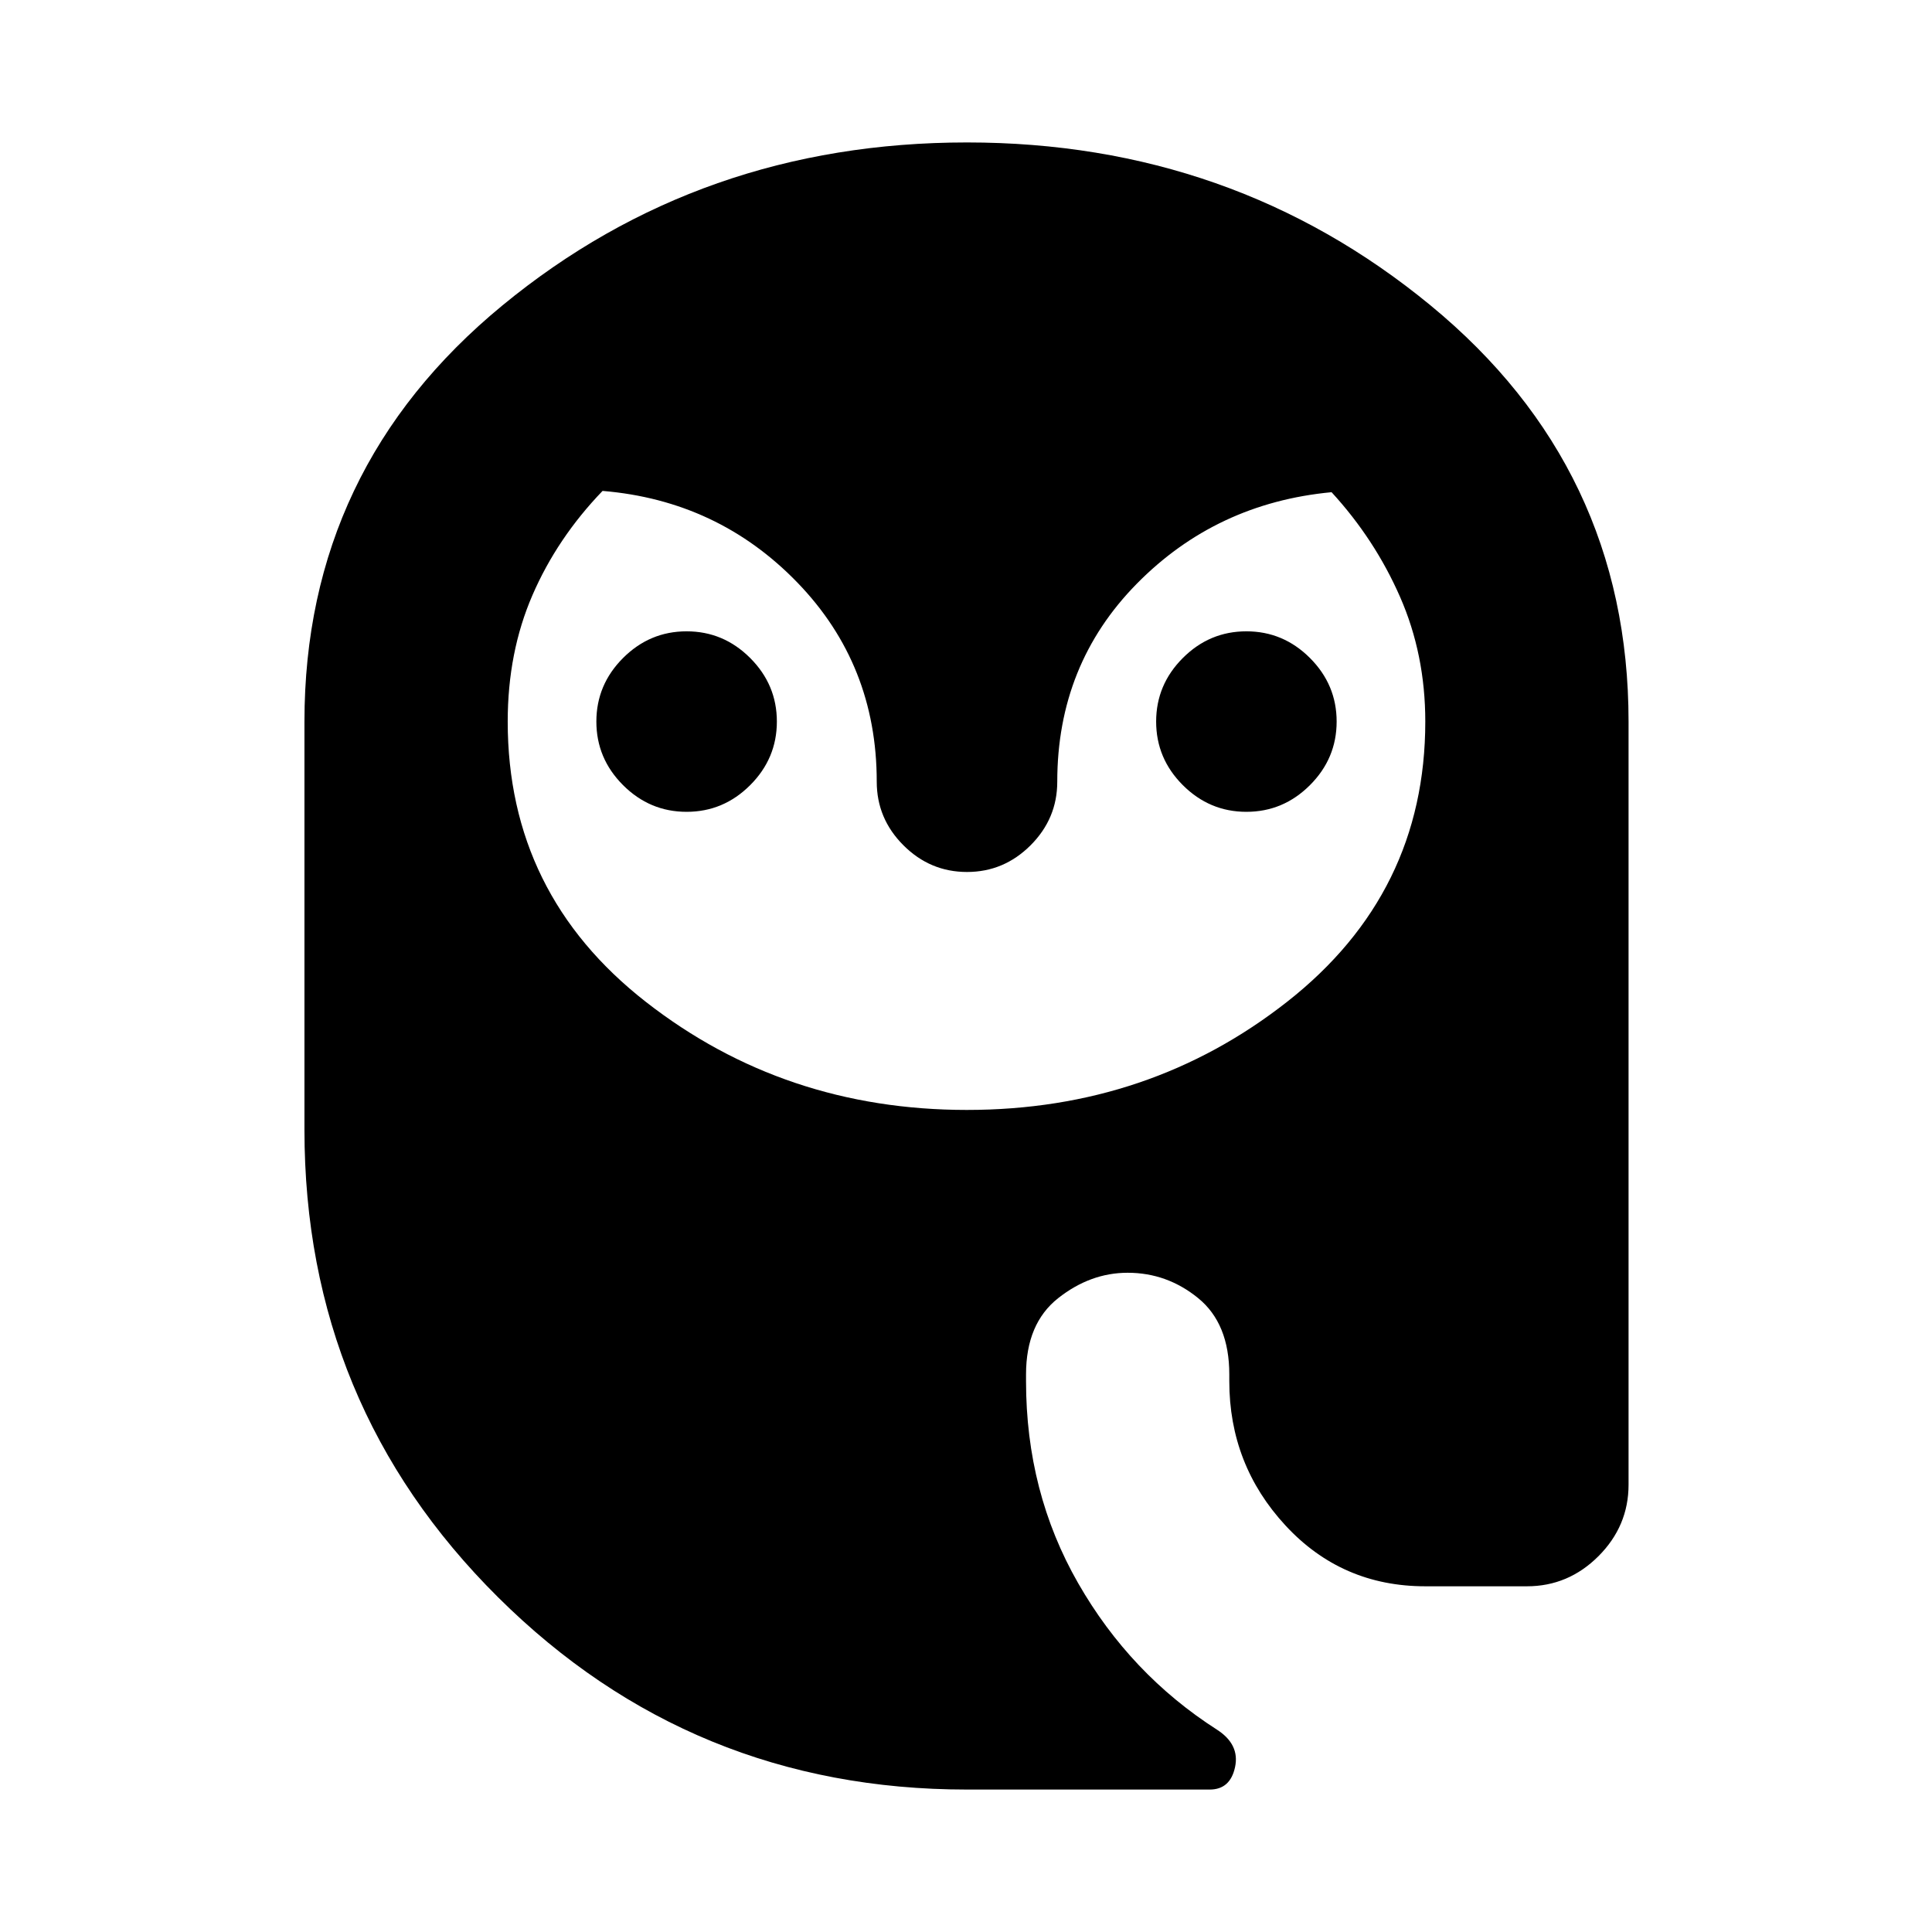<svg xmlns="http://www.w3.org/2000/svg" height="24" viewBox="0 -960 960 960" width="24"><path d="M341.17-556.61q-18.32 0-31.58-13.26-13.26-13.26-13.26-31.59 0-18.32 13.26-31.58 13.26-13.26 31.58-13.26 18.33 0 31.59 13.26 13.26 13.26 13.26 31.58 0 18.33-13.26 31.59-13.26 13.26-31.59 13.26Zm278.16 0q-18.33 0-31.59-13.26-13.26-13.26-13.26-31.59 0-18.32 13.26-31.58Q601-646.3 619.33-646.3q18.32 0 31.58 13.26 13.26 13.26 13.26 31.58 0 18.33-13.26 31.59-13.26 13.26-31.58 13.26ZM480.5-70.78q-136.85 0-233.03-95.56-96.19-95.55-96.19-232.33v-202.79q0-125.84 98.4-206.8 98.41-80.96 230.82-80.96 131.91 0 230.32 80.96 98.4 80.96 98.4 206.8v379.18q0 20.58-14.96 35.54t-35.54 14.96h-50.5q-41.52 0-69.46-30.2-27.93-30.19-27.93-71.72v-3.36q0-25.29-15.46-37.9t-35.04-12.61q-18.53 0-34.52 12.61-15.98 12.61-15.98 37.9v3.36q0 55.16 25.89 100.36 25.89 45.21 69.04 72.84 11.31 7.31 8.94 18.51-2.37 11.21-12.61 11.21H480.5Zm0-337.7q90.74 0 159.23-53.87t68.49-139.11q0-33.37-12.54-61.95-12.53-28.59-34.03-52.02-57.35 5.39-96.82 45.52-39.48 40.13-39.48 98.34 0 18.33-13.26 31.59-13.26 13.26-31.59 13.26t-31.59-13.26q-13.26-13.26-13.26-31.59 0-58.21-39.44-98.97-39.45-40.76-96.8-45.53-22.56 23.44-34.84 51.81-12.29 28.37-12.29 62.8 0 85.74 68.74 139.36 68.74 53.62 159.48 53.62Z"/></svg>